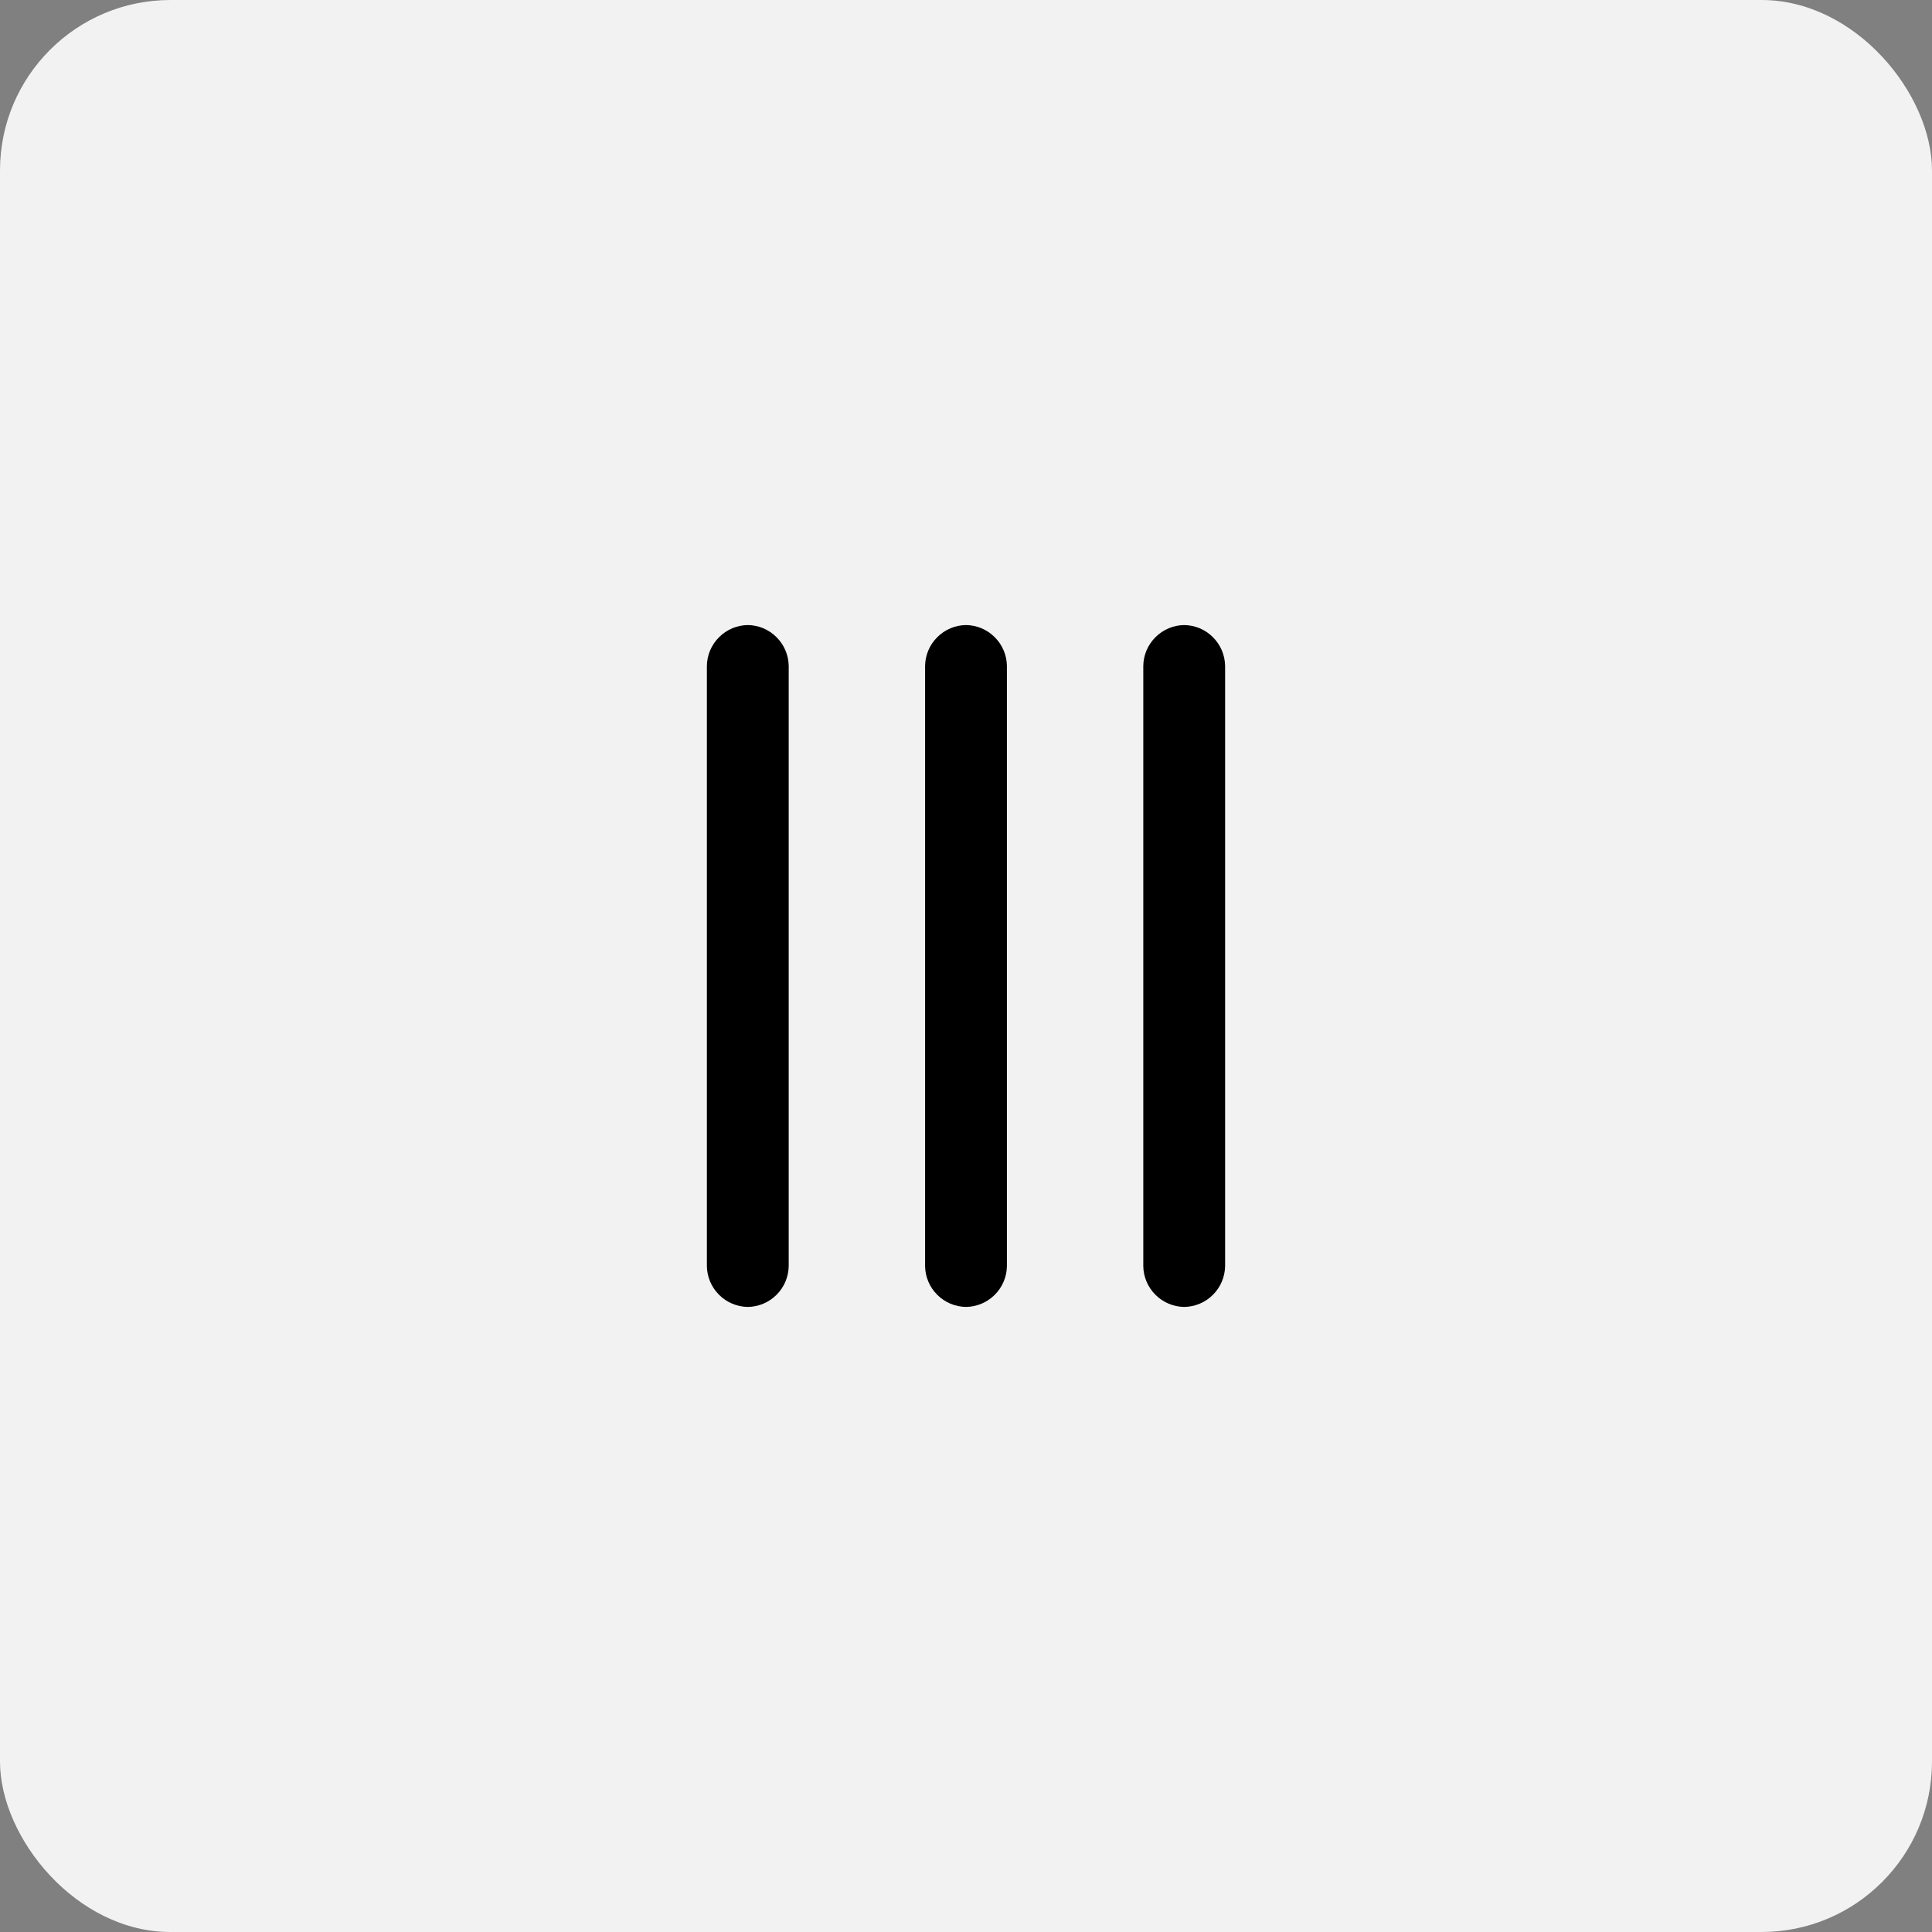 <svg width="34" height="34" viewBox="0 0 34 34" fill="none" xmlns="http://www.w3.org/2000/svg">
<rect x="0" y="0" width="34" height="34" fill="#808080" stroke="none"/>
<rect width="34" height="34" rx="3" fill="#F2F2F2"/>
<g clip-path="url(#clip0_1_4940)">
<path fill-rule="evenodd" clip-rule="evenodd" d="M13.16 11C13.35 11.002 13.532 11.079 13.666 11.214C13.801 11.348 13.877 11.53 13.88 11.72V22.28C13.877 22.47 13.801 22.652 13.666 22.786C13.532 22.921 13.35 22.997 13.16 23C12.97 22.997 12.788 22.921 12.654 22.786C12.519 22.652 12.442 22.47 12.44 22.28V11.72C12.442 11.53 12.519 11.348 12.654 11.214C12.788 11.079 12.97 11.002 13.16 11Z" fill="black"/>
<path fill-rule="evenodd" clip-rule="evenodd" d="M17 11C17.19 11.002 17.372 11.079 17.506 11.214C17.641 11.348 17.718 11.53 17.72 11.72V22.28C17.718 22.47 17.641 22.652 17.506 22.786C17.372 22.921 17.19 22.997 17 23C16.81 22.997 16.628 22.921 16.494 22.786C16.359 22.652 16.282 22.47 16.28 22.28V11.72C16.282 11.53 16.359 11.348 16.494 11.214C16.628 11.079 16.81 11.002 17 11Z" fill="black"/>
<path fill-rule="evenodd" clip-rule="evenodd" d="M20.84 11C21.03 11.002 21.212 11.079 21.346 11.214C21.481 11.348 21.557 11.53 21.56 11.72V22.28C21.557 22.47 21.481 22.652 21.346 22.786C21.212 22.921 21.03 22.997 20.84 23C20.65 22.997 20.468 22.921 20.334 22.786C20.199 22.652 20.122 22.47 20.12 22.28V11.72C20.122 11.53 20.199 11.348 20.334 11.214C20.468 11.079 20.65 11.002 20.84 11Z" fill="black"/>
</g>
<defs>
<clipPath id="clip0_1_4940">
<rect width="12" height="12" fill="white" transform="translate(11 11)"/>
</clipPath>
</defs>
</svg>
